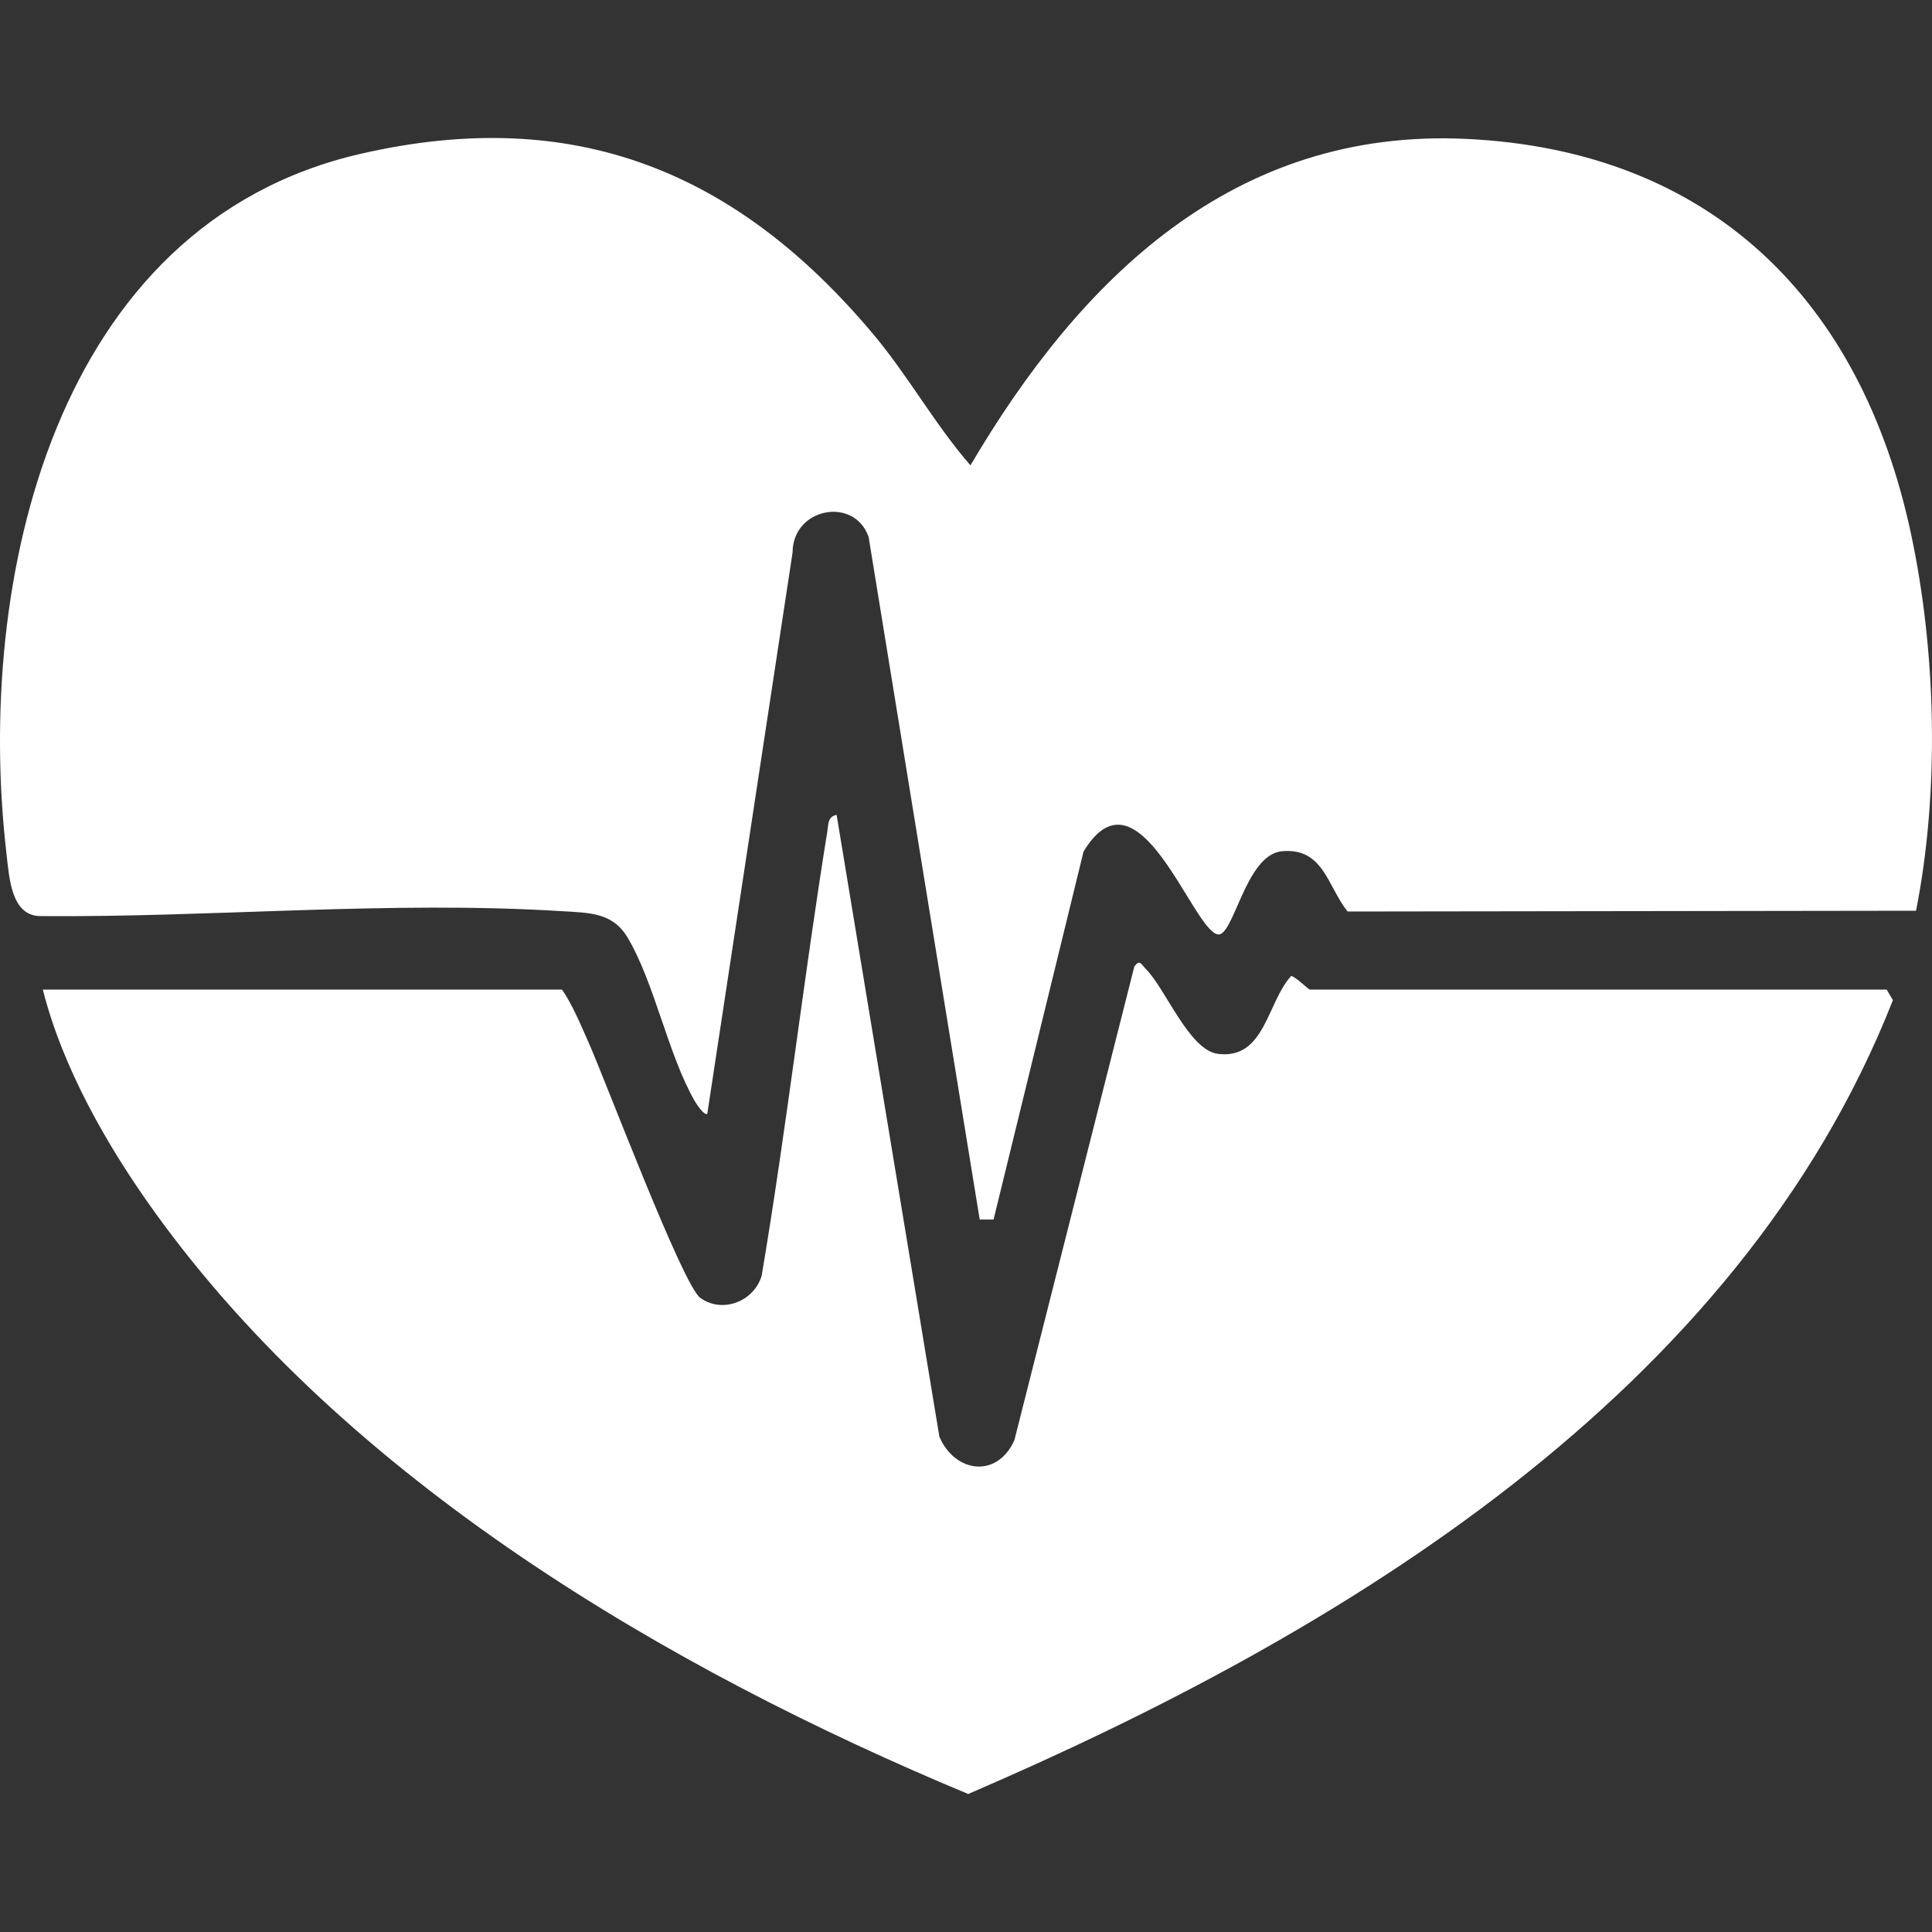 <svg width="30" height="30" viewBox="0 0 30 30" fill="none" xmlns="http://www.w3.org/2000/svg">
<rect x="0" y="0" width="30" height="30" fill="#333333" stroke="none"/>
<path d="M29.752 14.142L20.925 14.154C20.612 13.76 20.55 13.159 19.906 13.218C19.335 13.271 19.156 14.563 18.906 14.509C18.508 14.423 17.674 11.812 16.825 13.224L15.428 18.937H15.213L13.488 8.338C13.267 7.704 12.31 7.882 12.307 8.579L10.983 17.294C10.937 17.328 10.821 17.154 10.788 17.098C10.374 16.378 10.166 15.27 9.748 14.563C9.516 14.169 9.157 14.175 8.73 14.149C6.056 13.982 3.294 14.248 0.627 14.225C0.173 14.222 0.144 13.631 0.1 13.251C-0.389 9.026 0.833 3.489 5.593 2.39C8.914 1.624 11.439 2.66 13.563 5.193C14.106 5.841 14.522 6.598 15.069 7.226C16.773 4.331 19.152 1.983 22.774 2.157C26.572 2.339 28.897 4.662 29.672 8.279C30.068 10.127 30.118 12.296 29.752 14.142Z" fill="white"/>
<path d="M29.393 15.53C26.989 21.647 20.826 25.366 15.034 27.857C10.358 25.909 5.395 22.985 2.398 18.816C1.663 17.794 0.971 16.58 0.665 15.366H8.727C8.891 15.605 9.015 15.908 9.134 16.175C9.398 16.765 10.597 19.953 10.874 20.153C11.214 20.4 11.706 20.212 11.827 19.811C12.214 17.516 12.477 15.199 12.848 12.902C12.865 12.796 12.851 12.682 12.991 12.653L14.587 22.31C14.827 22.869 15.482 22.962 15.751 22.364L17.614 15.008C17.7 14.89 17.72 14.974 17.792 15.046C18.101 15.354 18.465 16.308 18.911 16.364C19.643 16.457 19.672 15.566 20.05 15.154C20.125 15.173 20.32 15.366 20.338 15.366H29.296L29.393 15.53Z" fill="white"/>
</svg>
